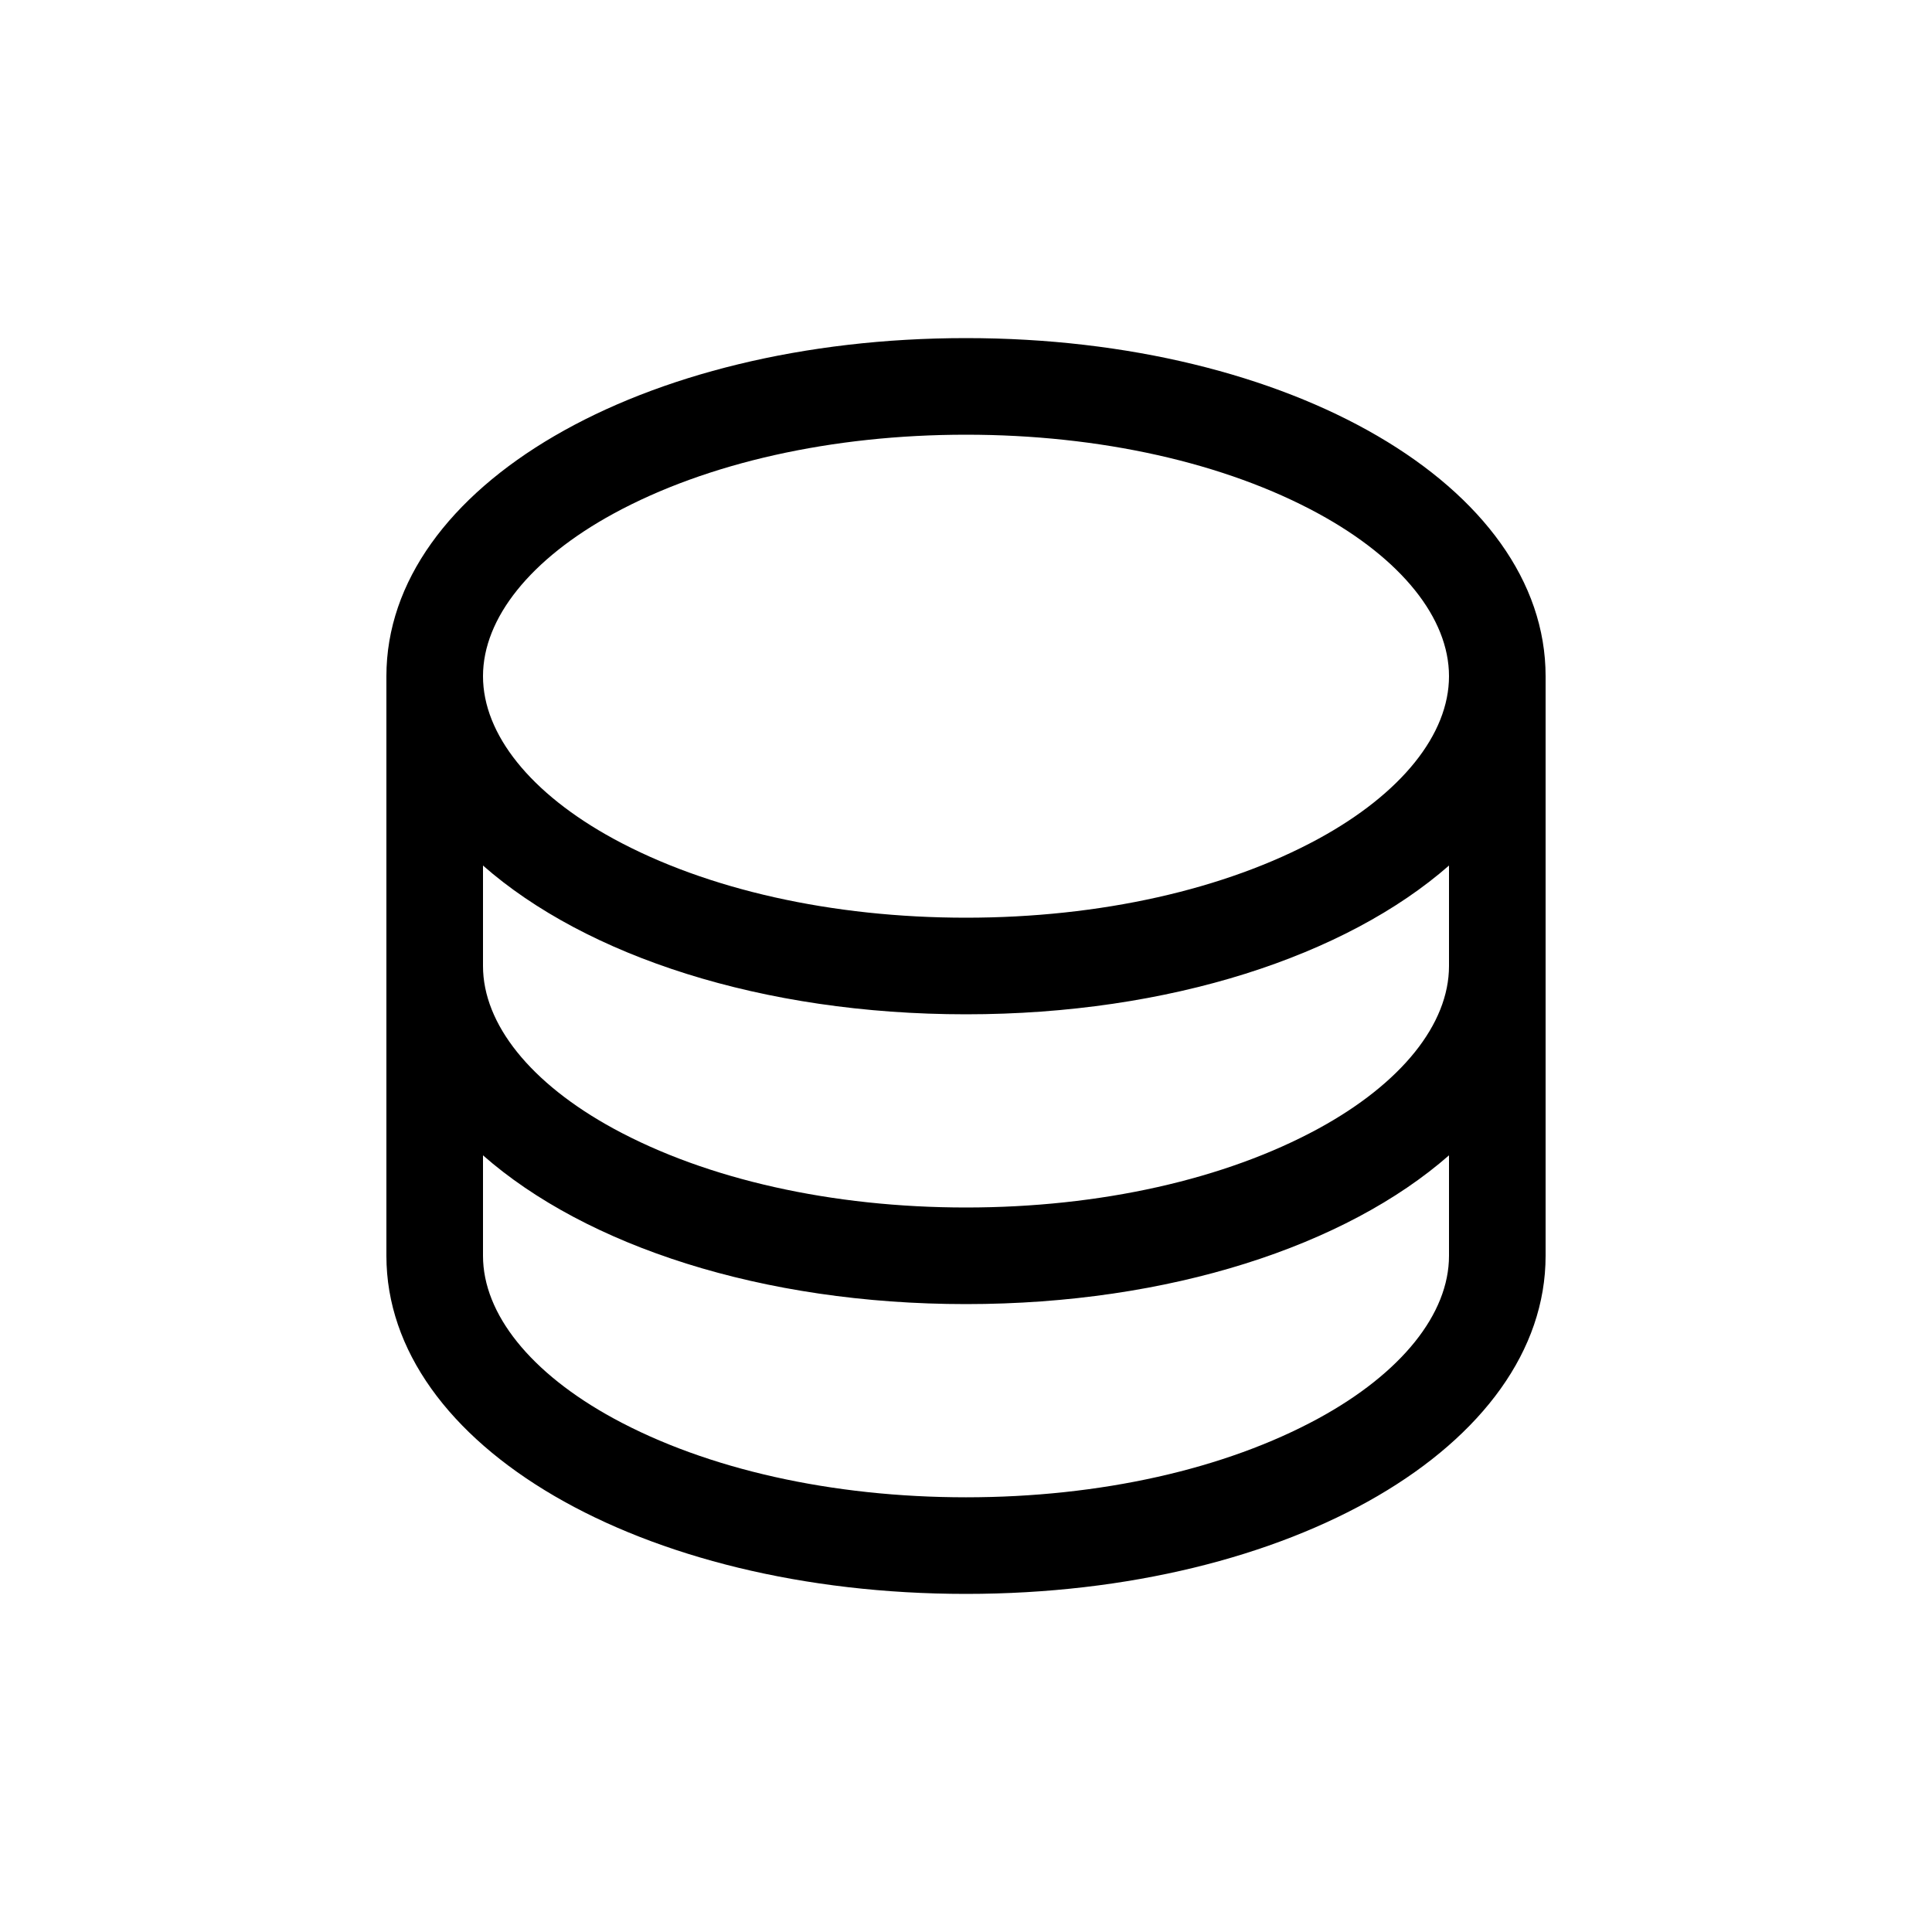 <svg fill="currentColor" xmlns="http://www.w3.org/2000/svg" viewBox="0 0 30 30">
  <path d="M15 5.25c-5.047 0-9 2.306-9 5.25v9c0 2.944 3.953 5.25 9 5.25 5.047 0 9-2.306 9-5.25v-9c0-2.944-3.953-5.25-9-5.25ZM22.5 15c0 .902-.739 1.822-2.026 2.524-1.45.79-3.394 1.226-5.474 1.226s-4.025-.436-5.474-1.226C8.239 16.822 7.5 15.902 7.5 15v-1.56c1.6 1.406 4.334 2.31 7.5 2.31 3.166 0 5.9-.908 7.5-2.31V15ZM9.526 7.976C10.976 7.186 12.92 6.75 15 6.75s4.025.436 5.474 1.226c1.287.702 2.026 1.622 2.026 2.524 0 .902-.739 1.822-2.026 2.524-1.45.79-3.394 1.226-5.474 1.226s-4.025-.436-5.474-1.226C8.239 12.322 7.5 11.402 7.5 10.5c0-.902.739-1.822 2.026-2.524Zm10.948 14.048c-1.45.79-3.394 1.226-5.474 1.226s-4.025-.436-5.474-1.226C8.239 21.322 7.5 20.402 7.5 19.5v-1.56c1.6 1.406 4.334 2.31 7.5 2.31 3.166 0 5.9-.907 7.5-2.31v1.56c0 .902-.739 1.822-2.026 2.524Z"/>
</svg>
